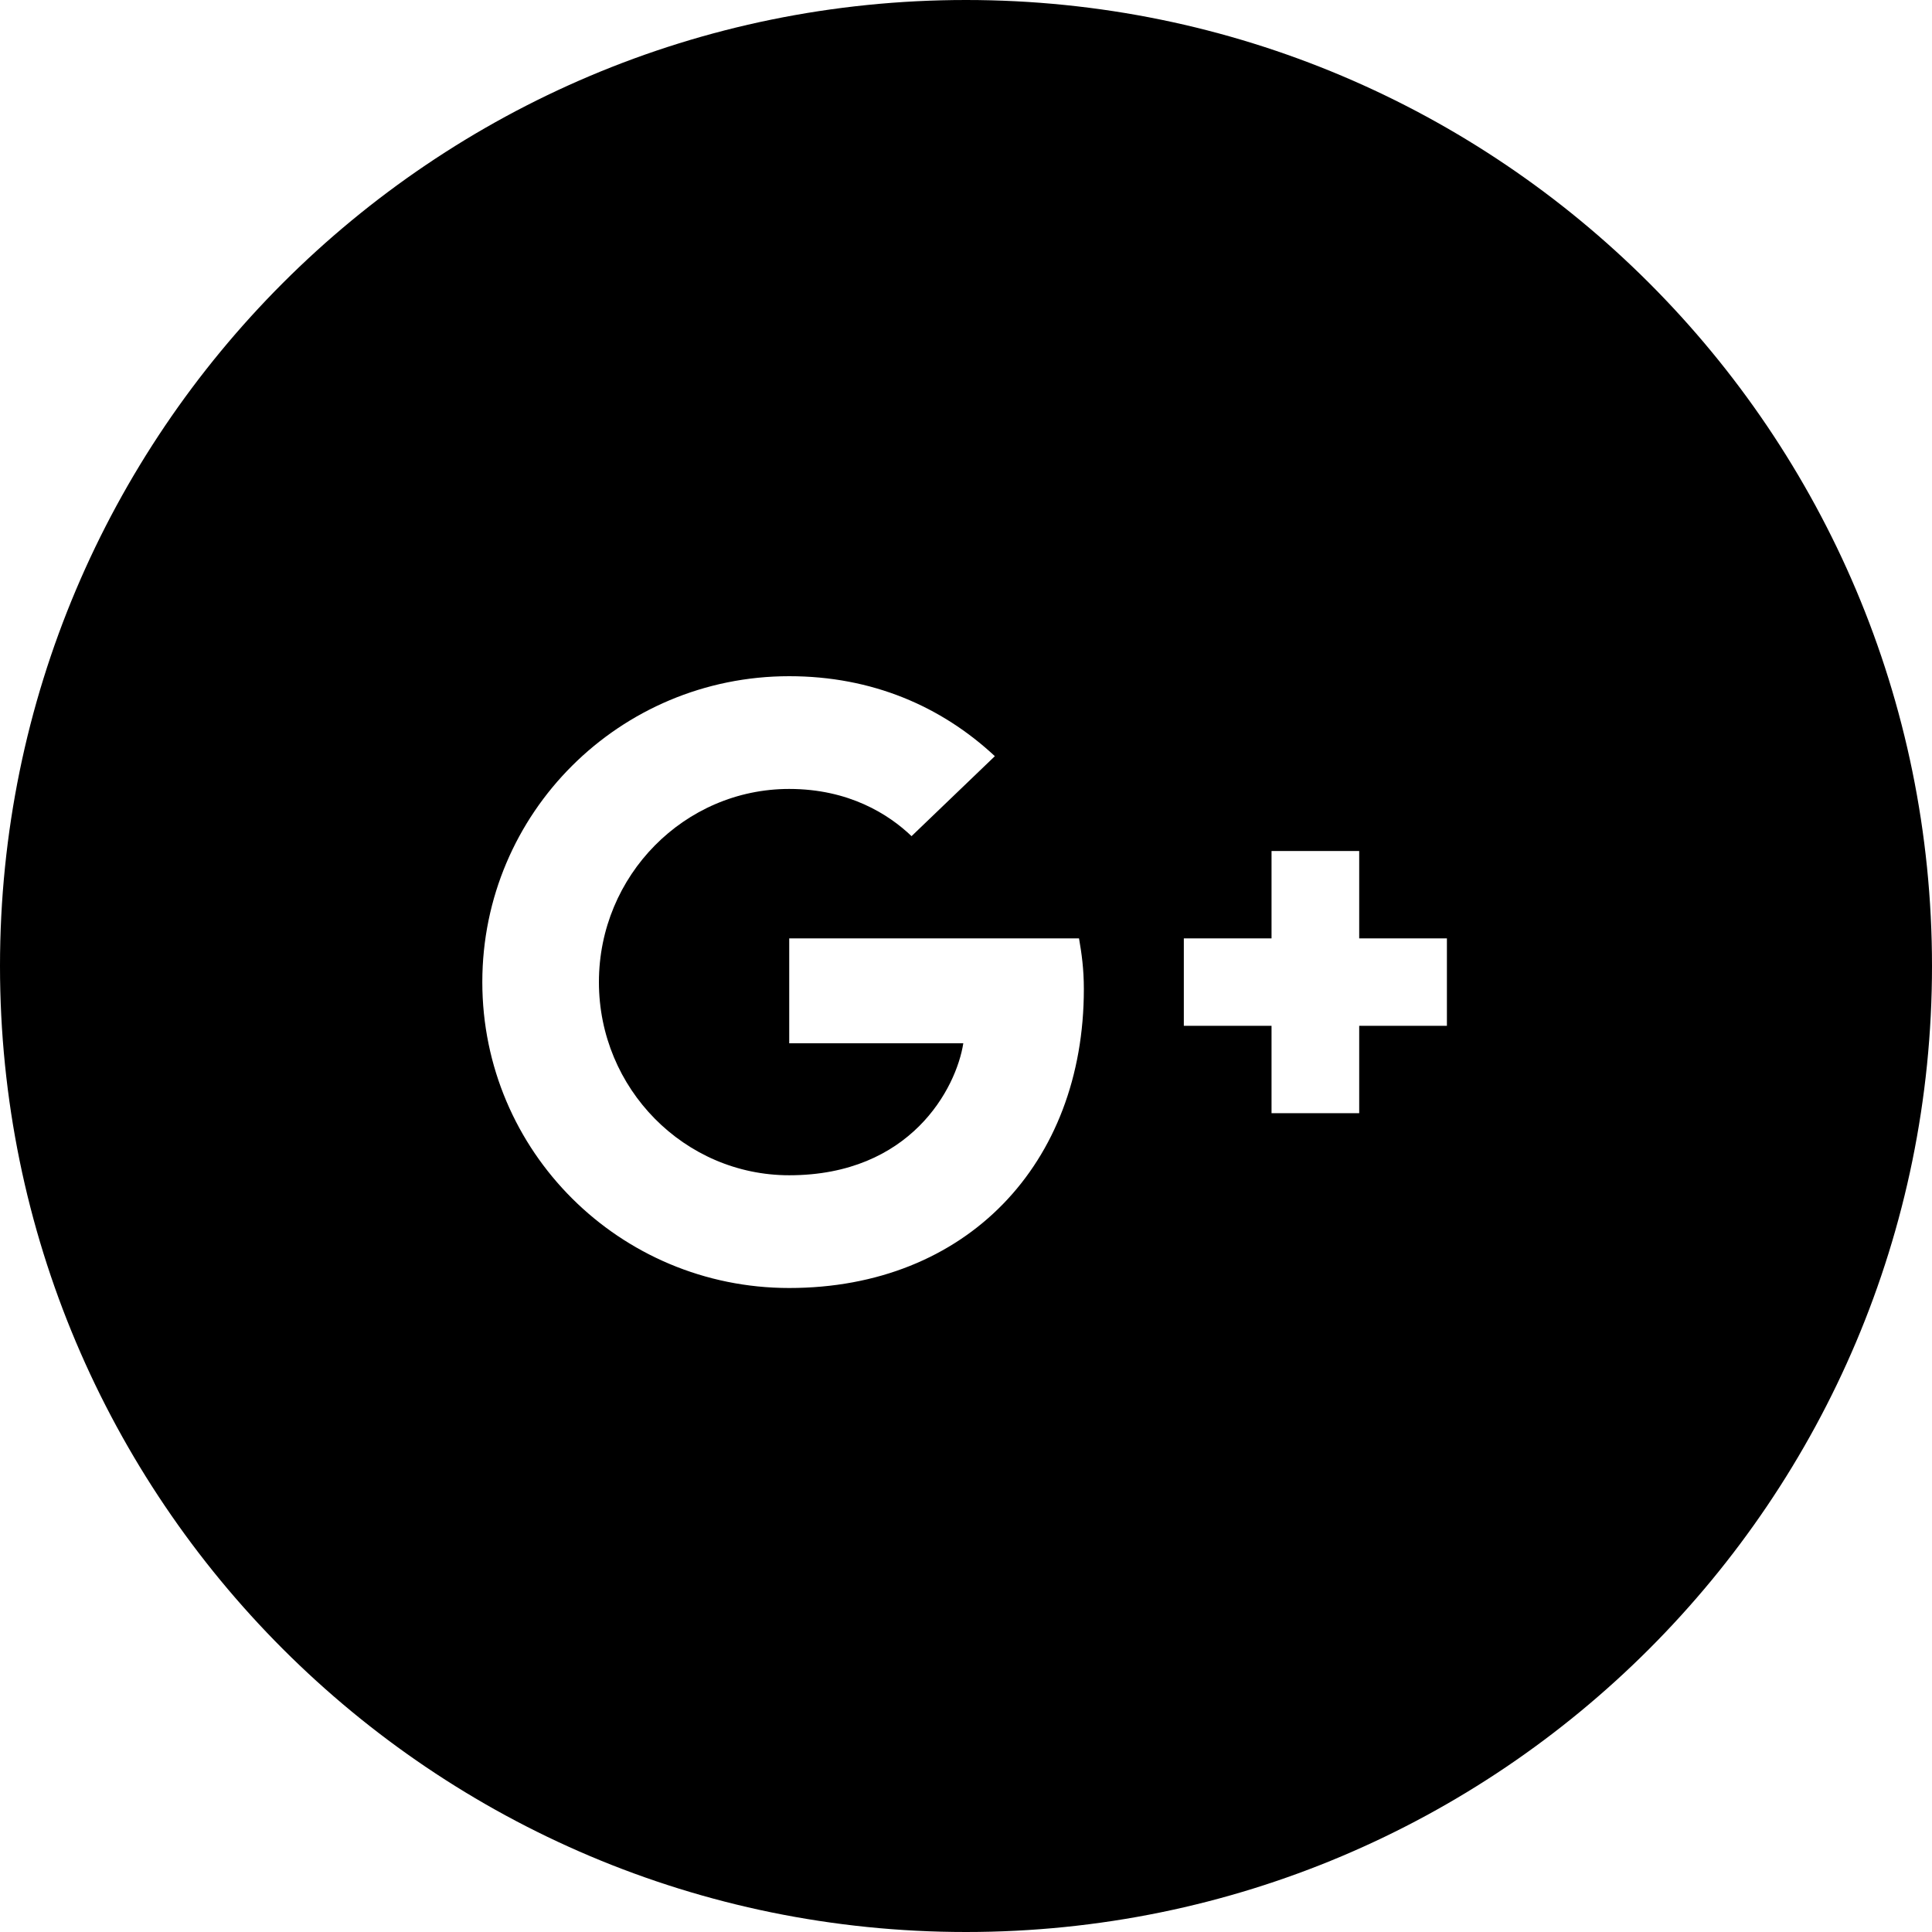 <?xml version="1.0" encoding="UTF-8" standalone="no"?> <svg width="48" height="48" viewBox="0 0 48 48" fill="none" xmlns="http://www.w3.org/2000/svg">
<path fill-rule="evenodd" clip-rule="evenodd" d="M0 24C0 10.745 10.745 0 24 0C37.255 0 48 10.745 48 24C48 37.255 37.255 48 24 48C10.745 48 0 37.255 0 24ZM19.608 23.314V25.92H23.933C23.758 27.038 22.625 29.199 19.608 29.199C17.005 29.199 14.88 27.049 14.88 24.4C14.88 21.751 17.005 19.601 19.608 19.601C21.09 19.601 22.081 20.231 22.647 20.774L24.717 18.787C23.388 17.549 21.667 16.8 19.608 16.8C15.392 16.8 11.983 20.198 11.983 24.4C11.983 28.602 15.392 32 19.608 32C24.009 32 26.928 28.917 26.928 24.574C26.928 24.074 26.874 23.694 26.808 23.314H19.608ZM33.769 23.314H35.948V25.486H33.769V27.657H31.591V25.486H29.412V23.314H31.591V21.143H33.769V23.314Z" fill="black"/>
</svg>
